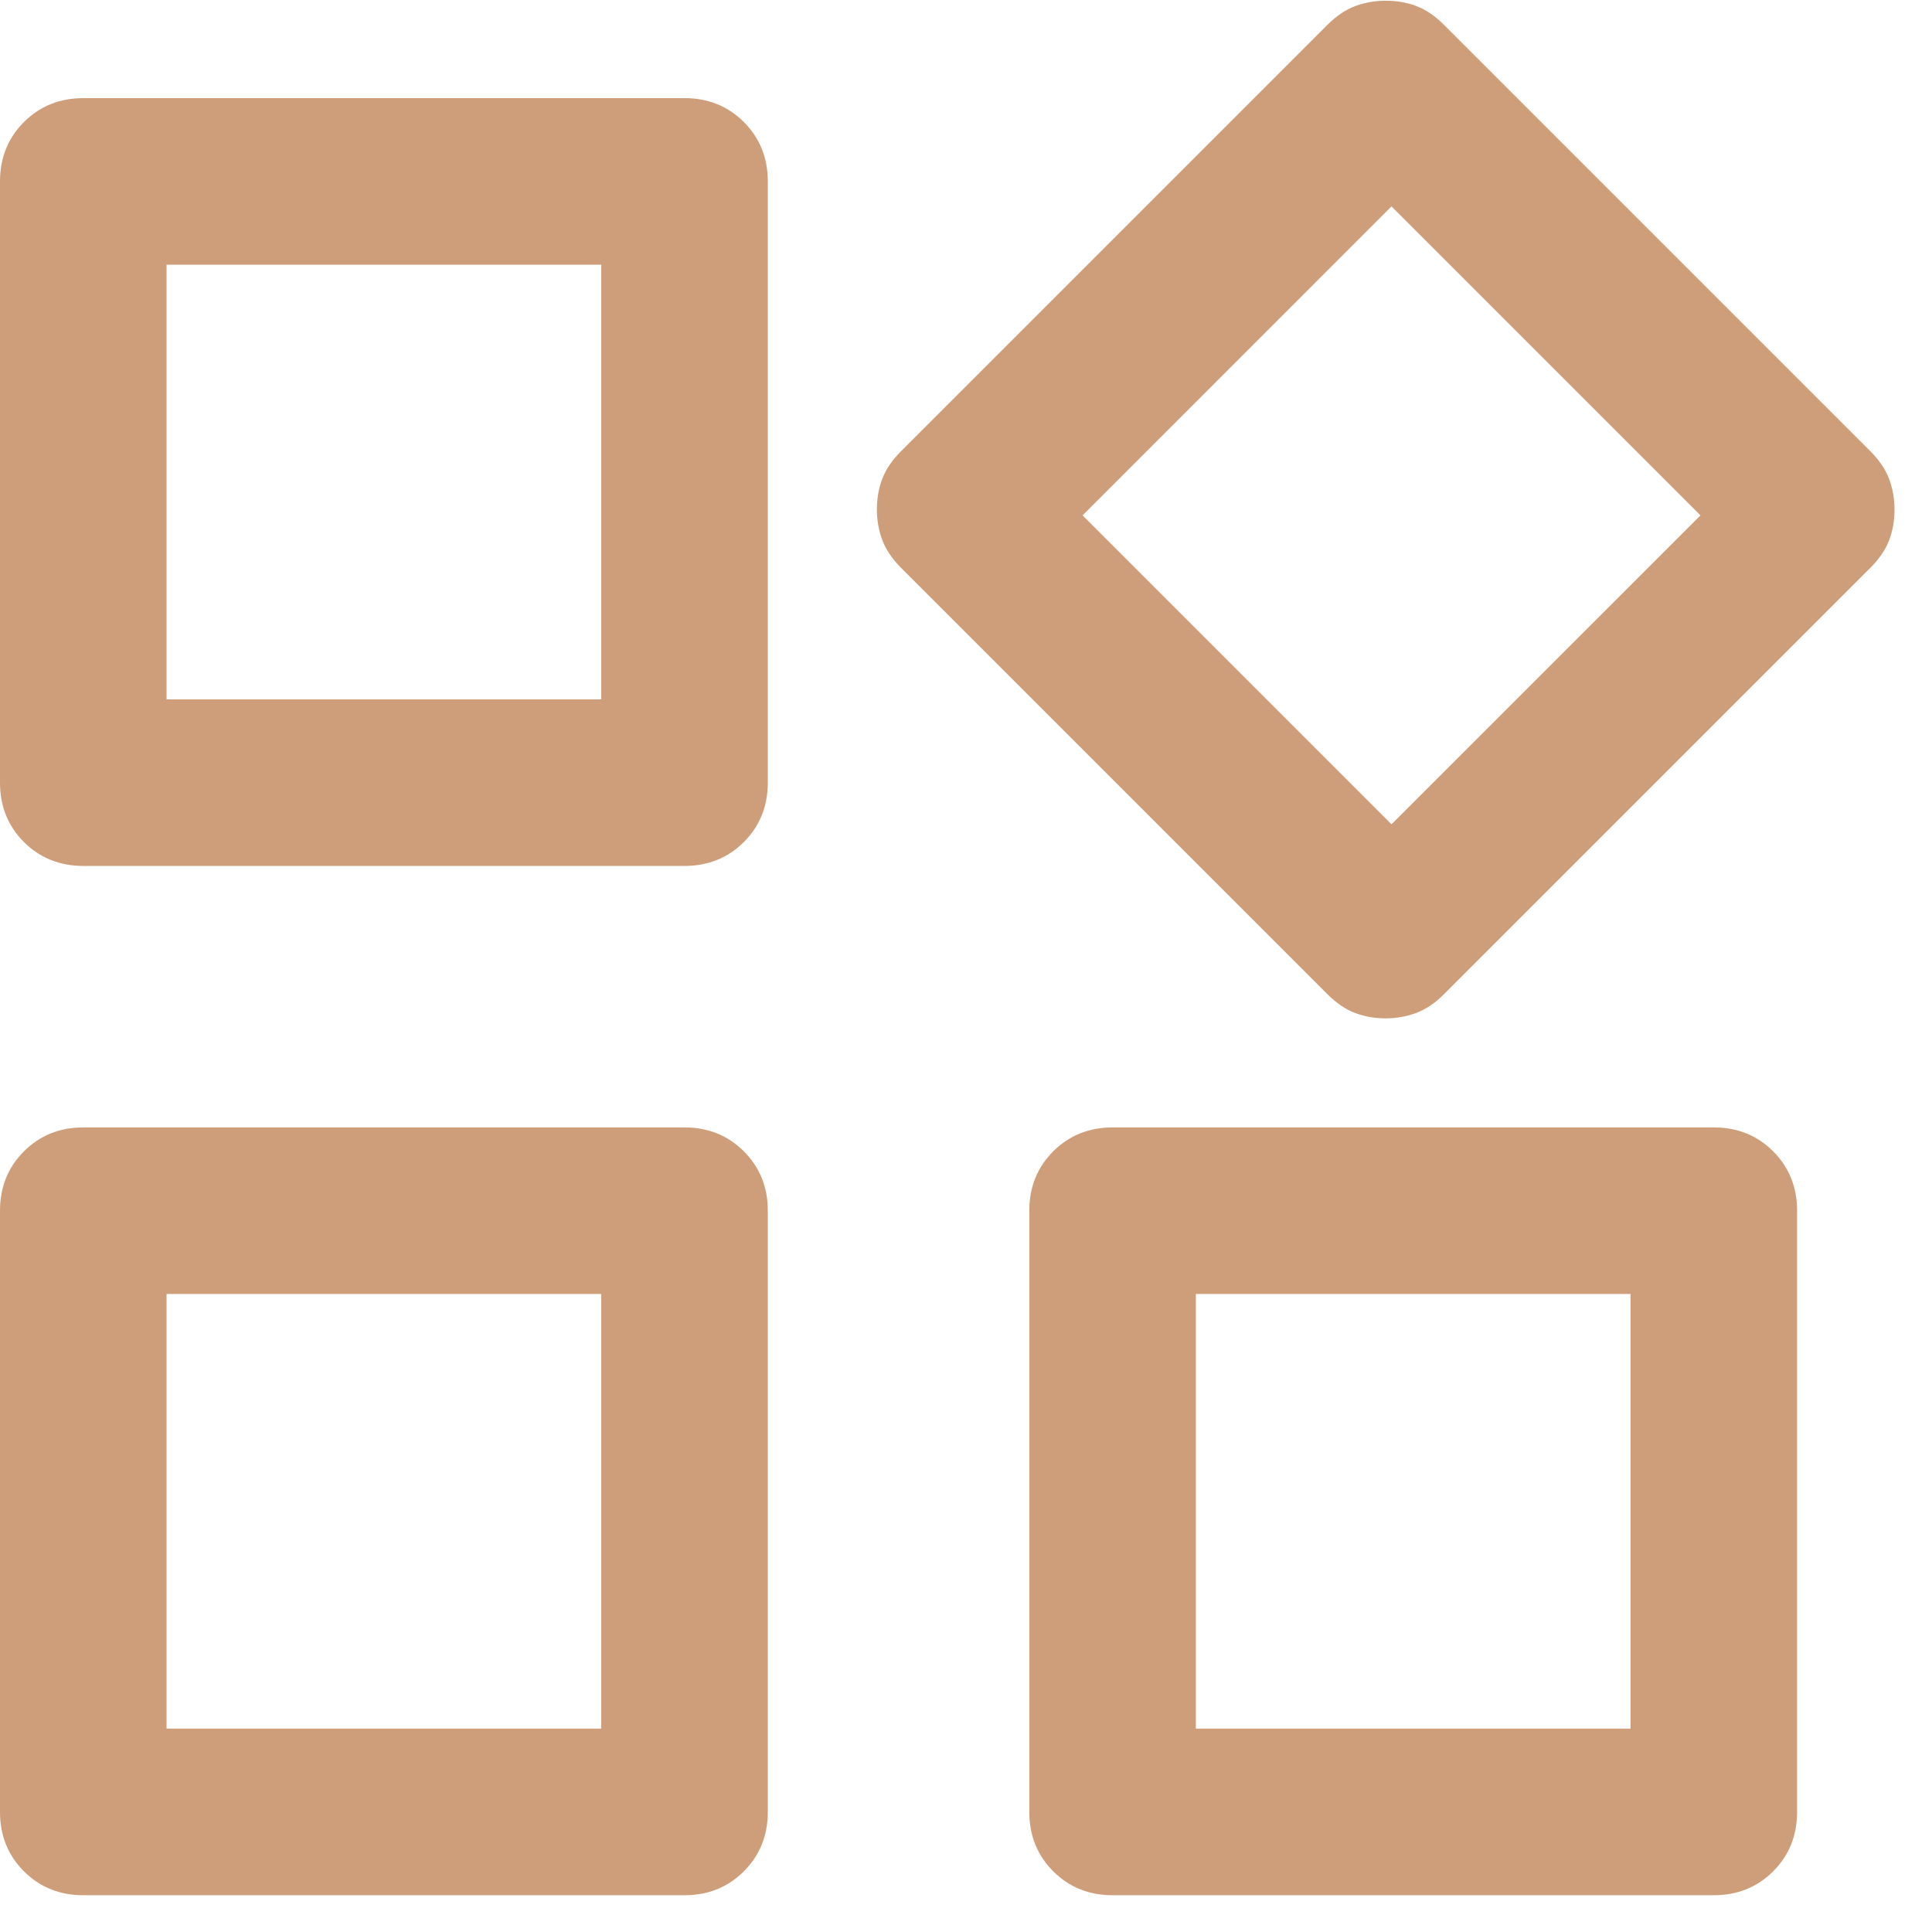 <svg width="29" height="29" viewBox="0 0 29 29" fill="none" xmlns="http://www.w3.org/2000/svg">
<path d="M19.925 14.923L13.525 8.523C13.392 8.39 13.298 8.251 13.244 8.107C13.19 7.963 13.162 7.809 13.162 7.645C13.162 7.48 13.19 7.327 13.244 7.186C13.298 7.044 13.392 6.906 13.525 6.773L19.925 0.373C20.058 0.24 20.197 0.146 20.341 0.092C20.485 0.038 20.639 0.011 20.803 0.011C20.968 0.011 21.121 0.038 21.262 0.092C21.404 0.146 21.542 0.24 21.675 0.373L28.075 6.773C28.208 6.906 28.302 7.045 28.356 7.189C28.41 7.333 28.437 7.487 28.437 7.651C28.437 7.816 28.41 7.969 28.356 8.111C28.302 8.252 28.208 8.39 28.075 8.523L21.675 14.923C21.542 15.056 21.403 15.15 21.259 15.204C21.115 15.258 20.961 15.286 20.797 15.286C20.632 15.286 20.479 15.258 20.337 15.204C20.196 15.15 20.058 15.056 19.925 14.923ZM0 11.748V2.723C0 2.369 0.12 2.072 0.359 1.832C0.599 1.593 0.896 1.473 1.25 1.473H10.275C10.629 1.473 10.926 1.593 11.166 1.832C11.405 2.072 11.525 2.369 11.525 2.723V11.748C11.525 12.102 11.405 12.399 11.166 12.639C10.926 12.878 10.629 12.998 10.275 12.998H1.25C0.896 12.998 0.599 12.878 0.359 12.639C0.12 12.399 0 12.102 0 11.748ZM15.45 27.198V18.173C15.45 17.819 15.57 17.522 15.809 17.282C16.049 17.043 16.346 16.923 16.7 16.923H25.725C26.079 16.923 26.376 17.043 26.616 17.282C26.855 17.522 26.975 17.819 26.975 18.173V27.198C26.975 27.552 26.855 27.849 26.616 28.089C26.376 28.328 26.079 28.448 25.725 28.448H16.7C16.346 28.448 16.049 28.328 15.809 28.089C15.57 27.849 15.45 27.552 15.45 27.198ZM0 27.198V18.173C0 17.819 0.12 17.522 0.359 17.282C0.599 17.043 0.896 16.923 1.25 16.923H10.275C10.629 16.923 10.926 17.043 11.166 17.282C11.405 17.522 11.525 17.819 11.525 18.173V27.198C11.525 27.552 11.405 27.849 11.166 28.089C10.926 28.328 10.629 28.448 10.275 28.448H1.25C0.896 28.448 0.599 28.328 0.359 28.089C0.12 27.849 0 27.552 0 27.198ZM2.5 10.498H9.025V3.973H2.5V10.498ZM20.887 12.373L25.525 7.736L20.887 3.098L16.25 7.736L20.887 12.373ZM17.95 25.948H24.475V19.423H17.95V25.948ZM2.5 25.948H9.025V19.423H2.5V25.948Z" fill="#CE9E7A"/>
</svg>
